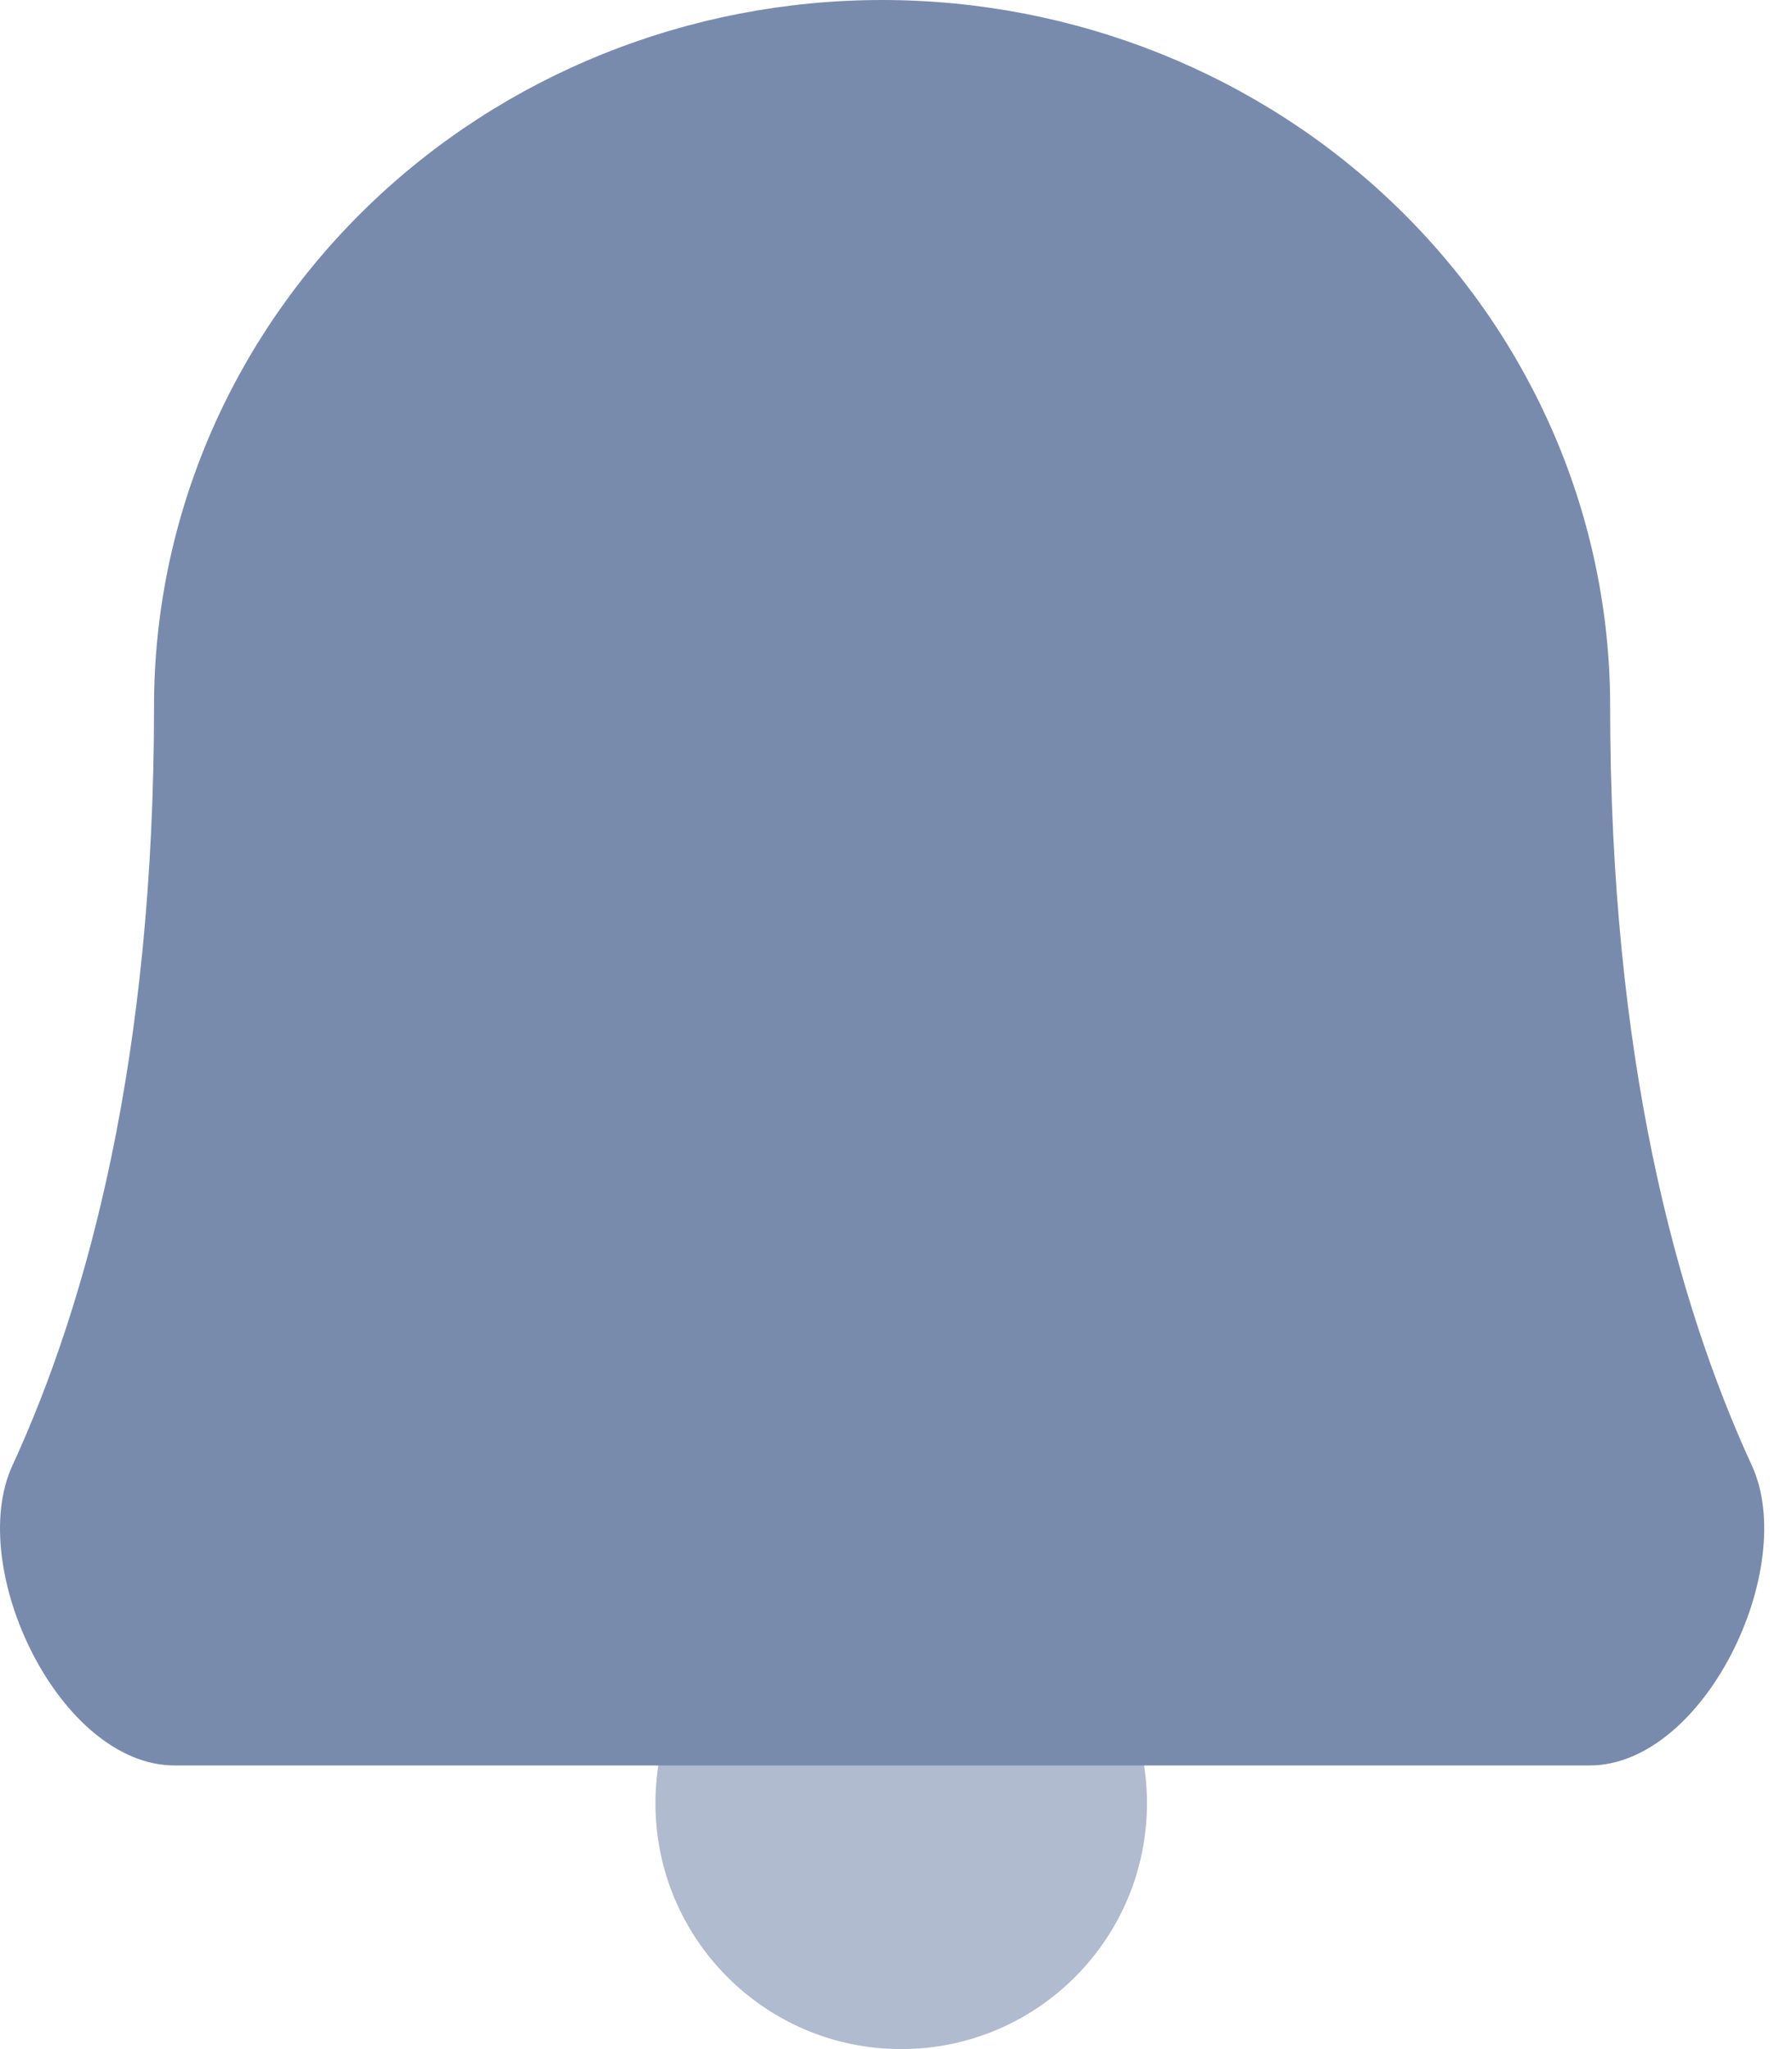 <svg width="21" height="24" viewBox="0 0 21 24" fill="none" xmlns="http://www.w3.org/2000/svg">
<ellipse cx="10.561" cy="21.12" rx="2.88" ry="2.88" fill="#B1BBCF"/>
<path d="M18.869 8.271C18.869 6.078 17.97 3.974 16.37 2.423C14.77 0.871 12.6 0 10.337 0C8.074 0 5.904 0.871 4.304 2.423C2.704 3.974 1.805 6.078 1.805 8.271C1.805 12.379 1.033 15.237 0.145 17.166C-0.406 18.362 0.697 20.678 2.048 20.678H18.626C19.977 20.678 21.08 18.362 20.53 17.166C19.642 15.237 18.869 12.379 18.869 8.271Z" fill="#798BAD"/>
</svg>
